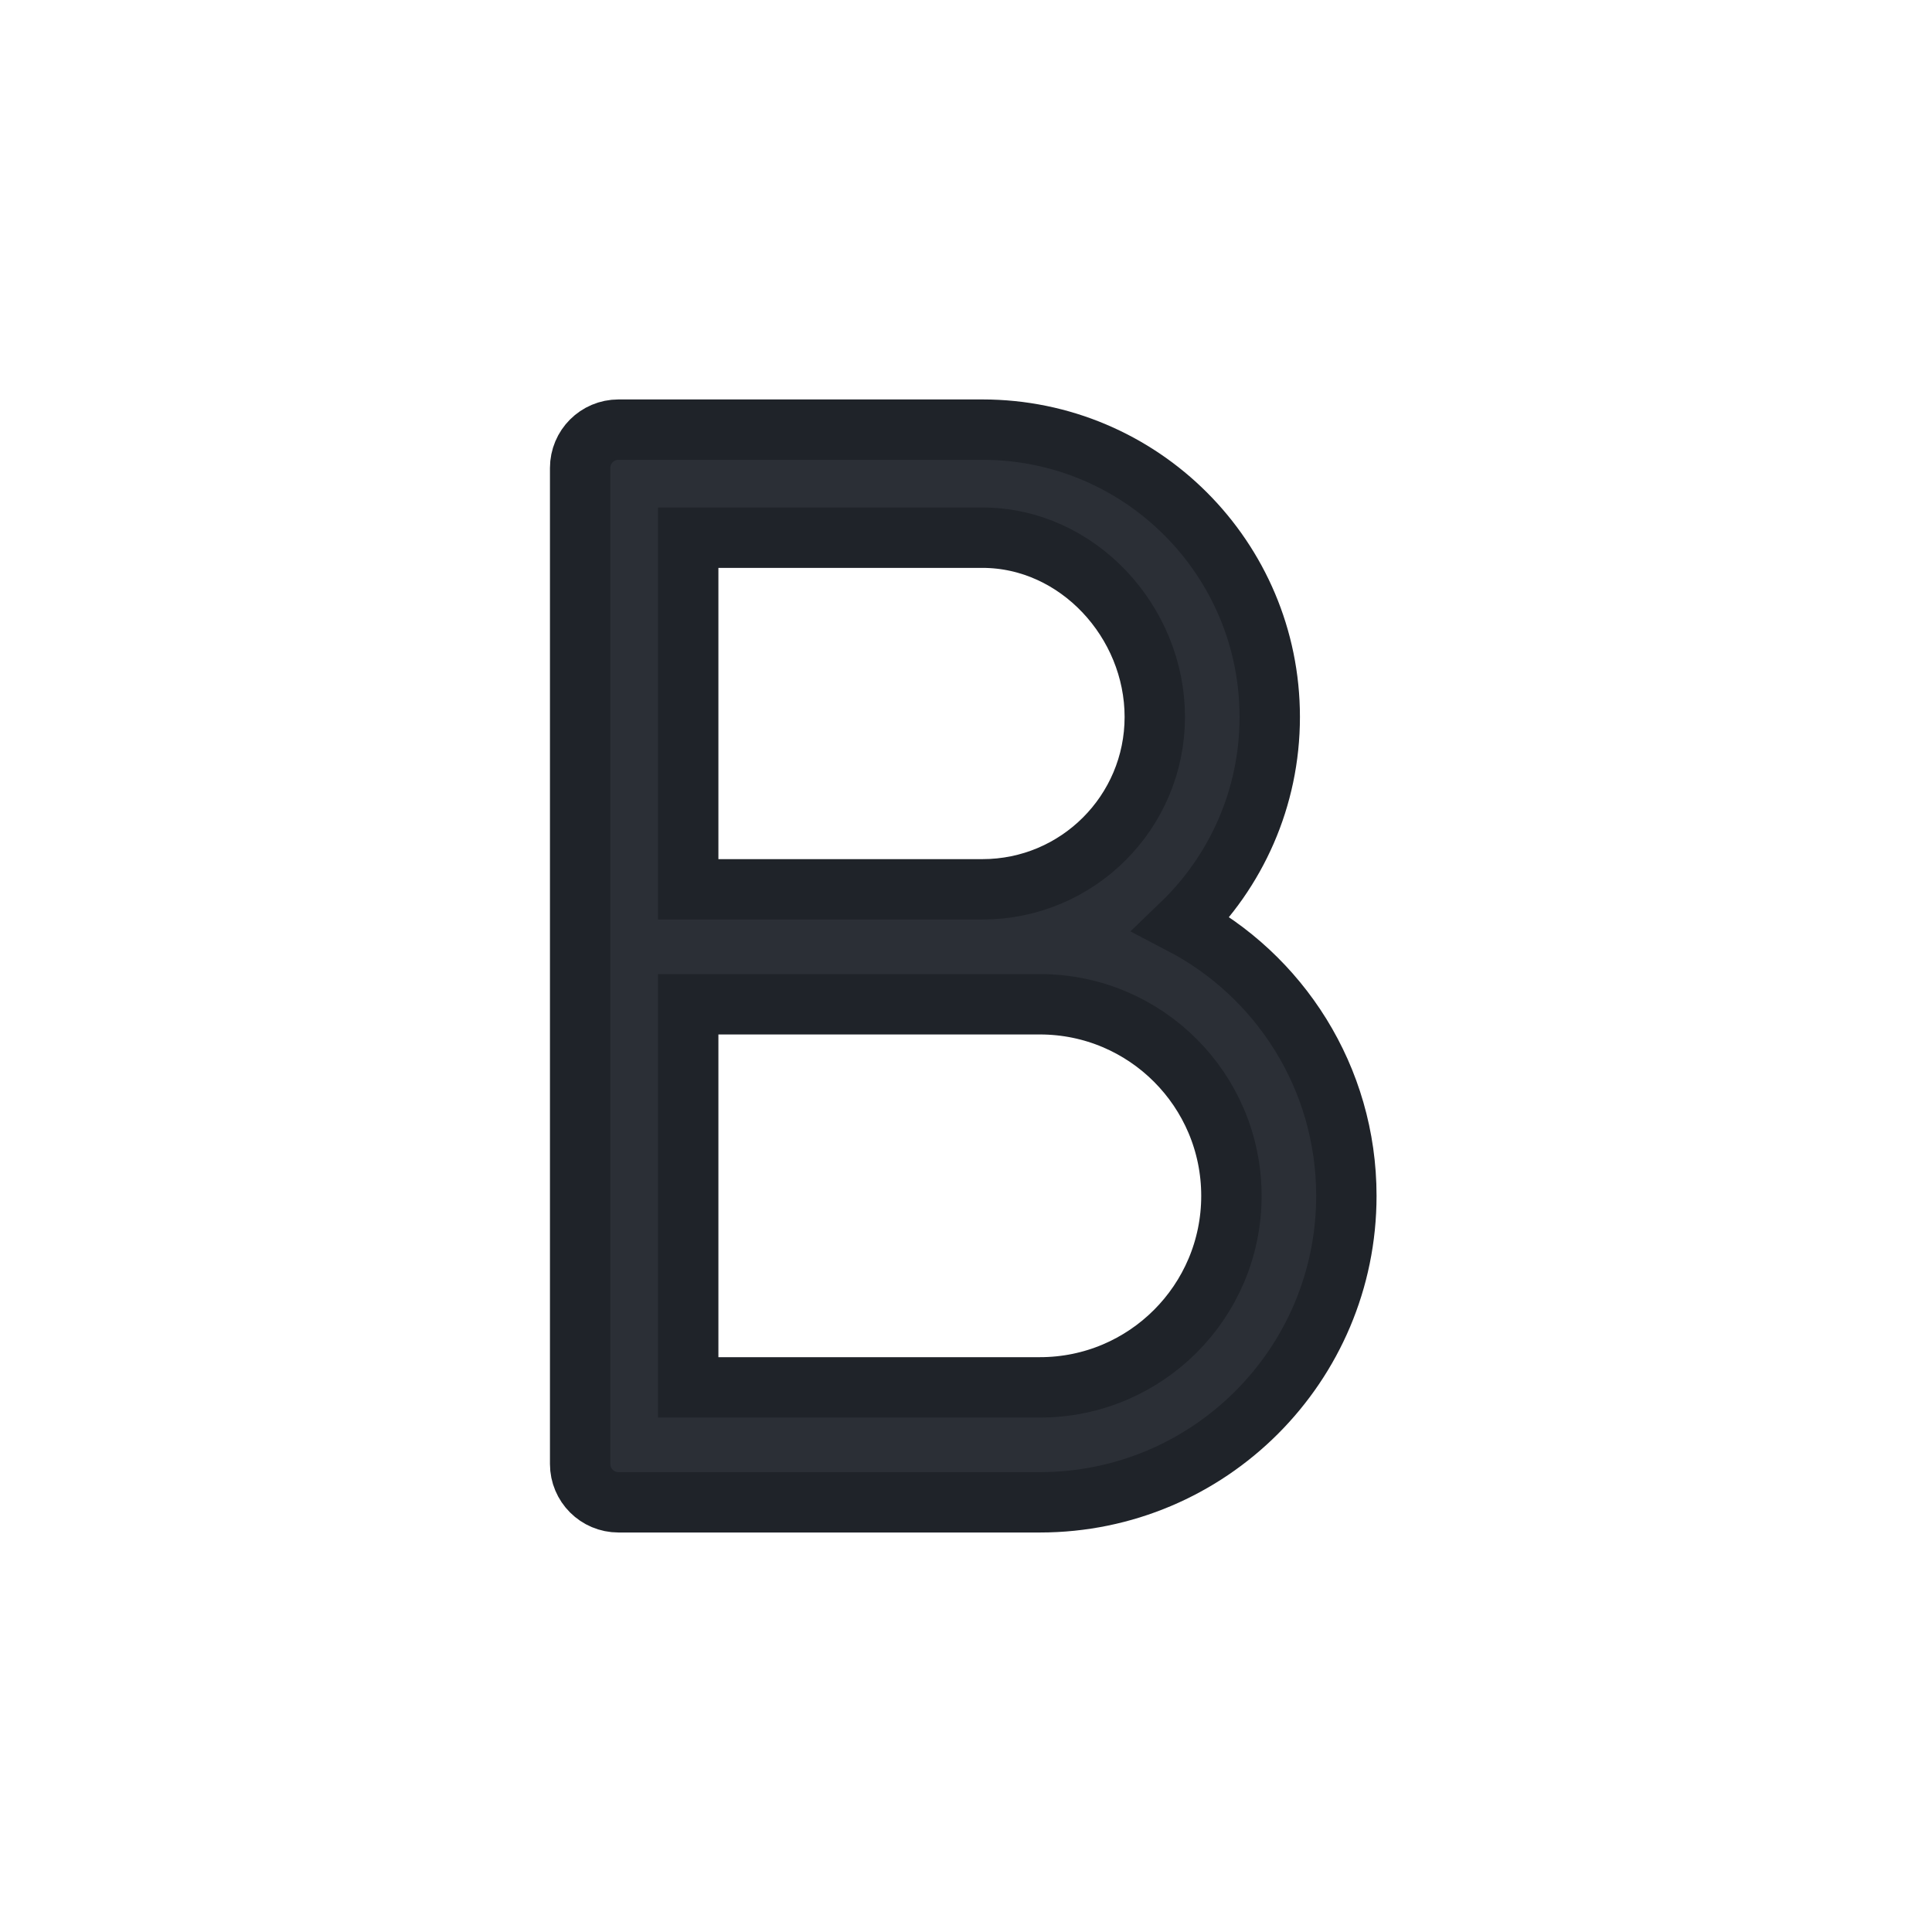 <svg width="32" height="32" viewBox="0 0 32 32" fill="none" xmlns="http://www.w3.org/2000/svg">
<path d="M9.609 7.751C9.609 7.4 9.893 7.116 10.244 7.116H16.272C18.9 7.116 21.031 9.247 21.031 11.875C21.031 13.222 20.471 14.439 19.571 15.305C21.193 16.152 22.3 17.85 22.3 19.807C22.3 22.61 20.027 24.883 17.224 24.883H10.244C9.893 24.883 9.609 24.599 9.609 24.248V7.751ZM11.399 14.73H16.272C17.849 14.73 19.127 13.452 19.127 11.875C19.127 10.298 17.849 8.906 16.272 8.906H11.399V14.73ZM11.399 16.634V22.979H17.224C18.976 22.979 20.396 21.559 20.396 19.807C20.396 18.055 18.976 16.634 17.224 16.634H11.399Z" fill="#2B2F36" stroke="#1F2329"/>
</svg>
